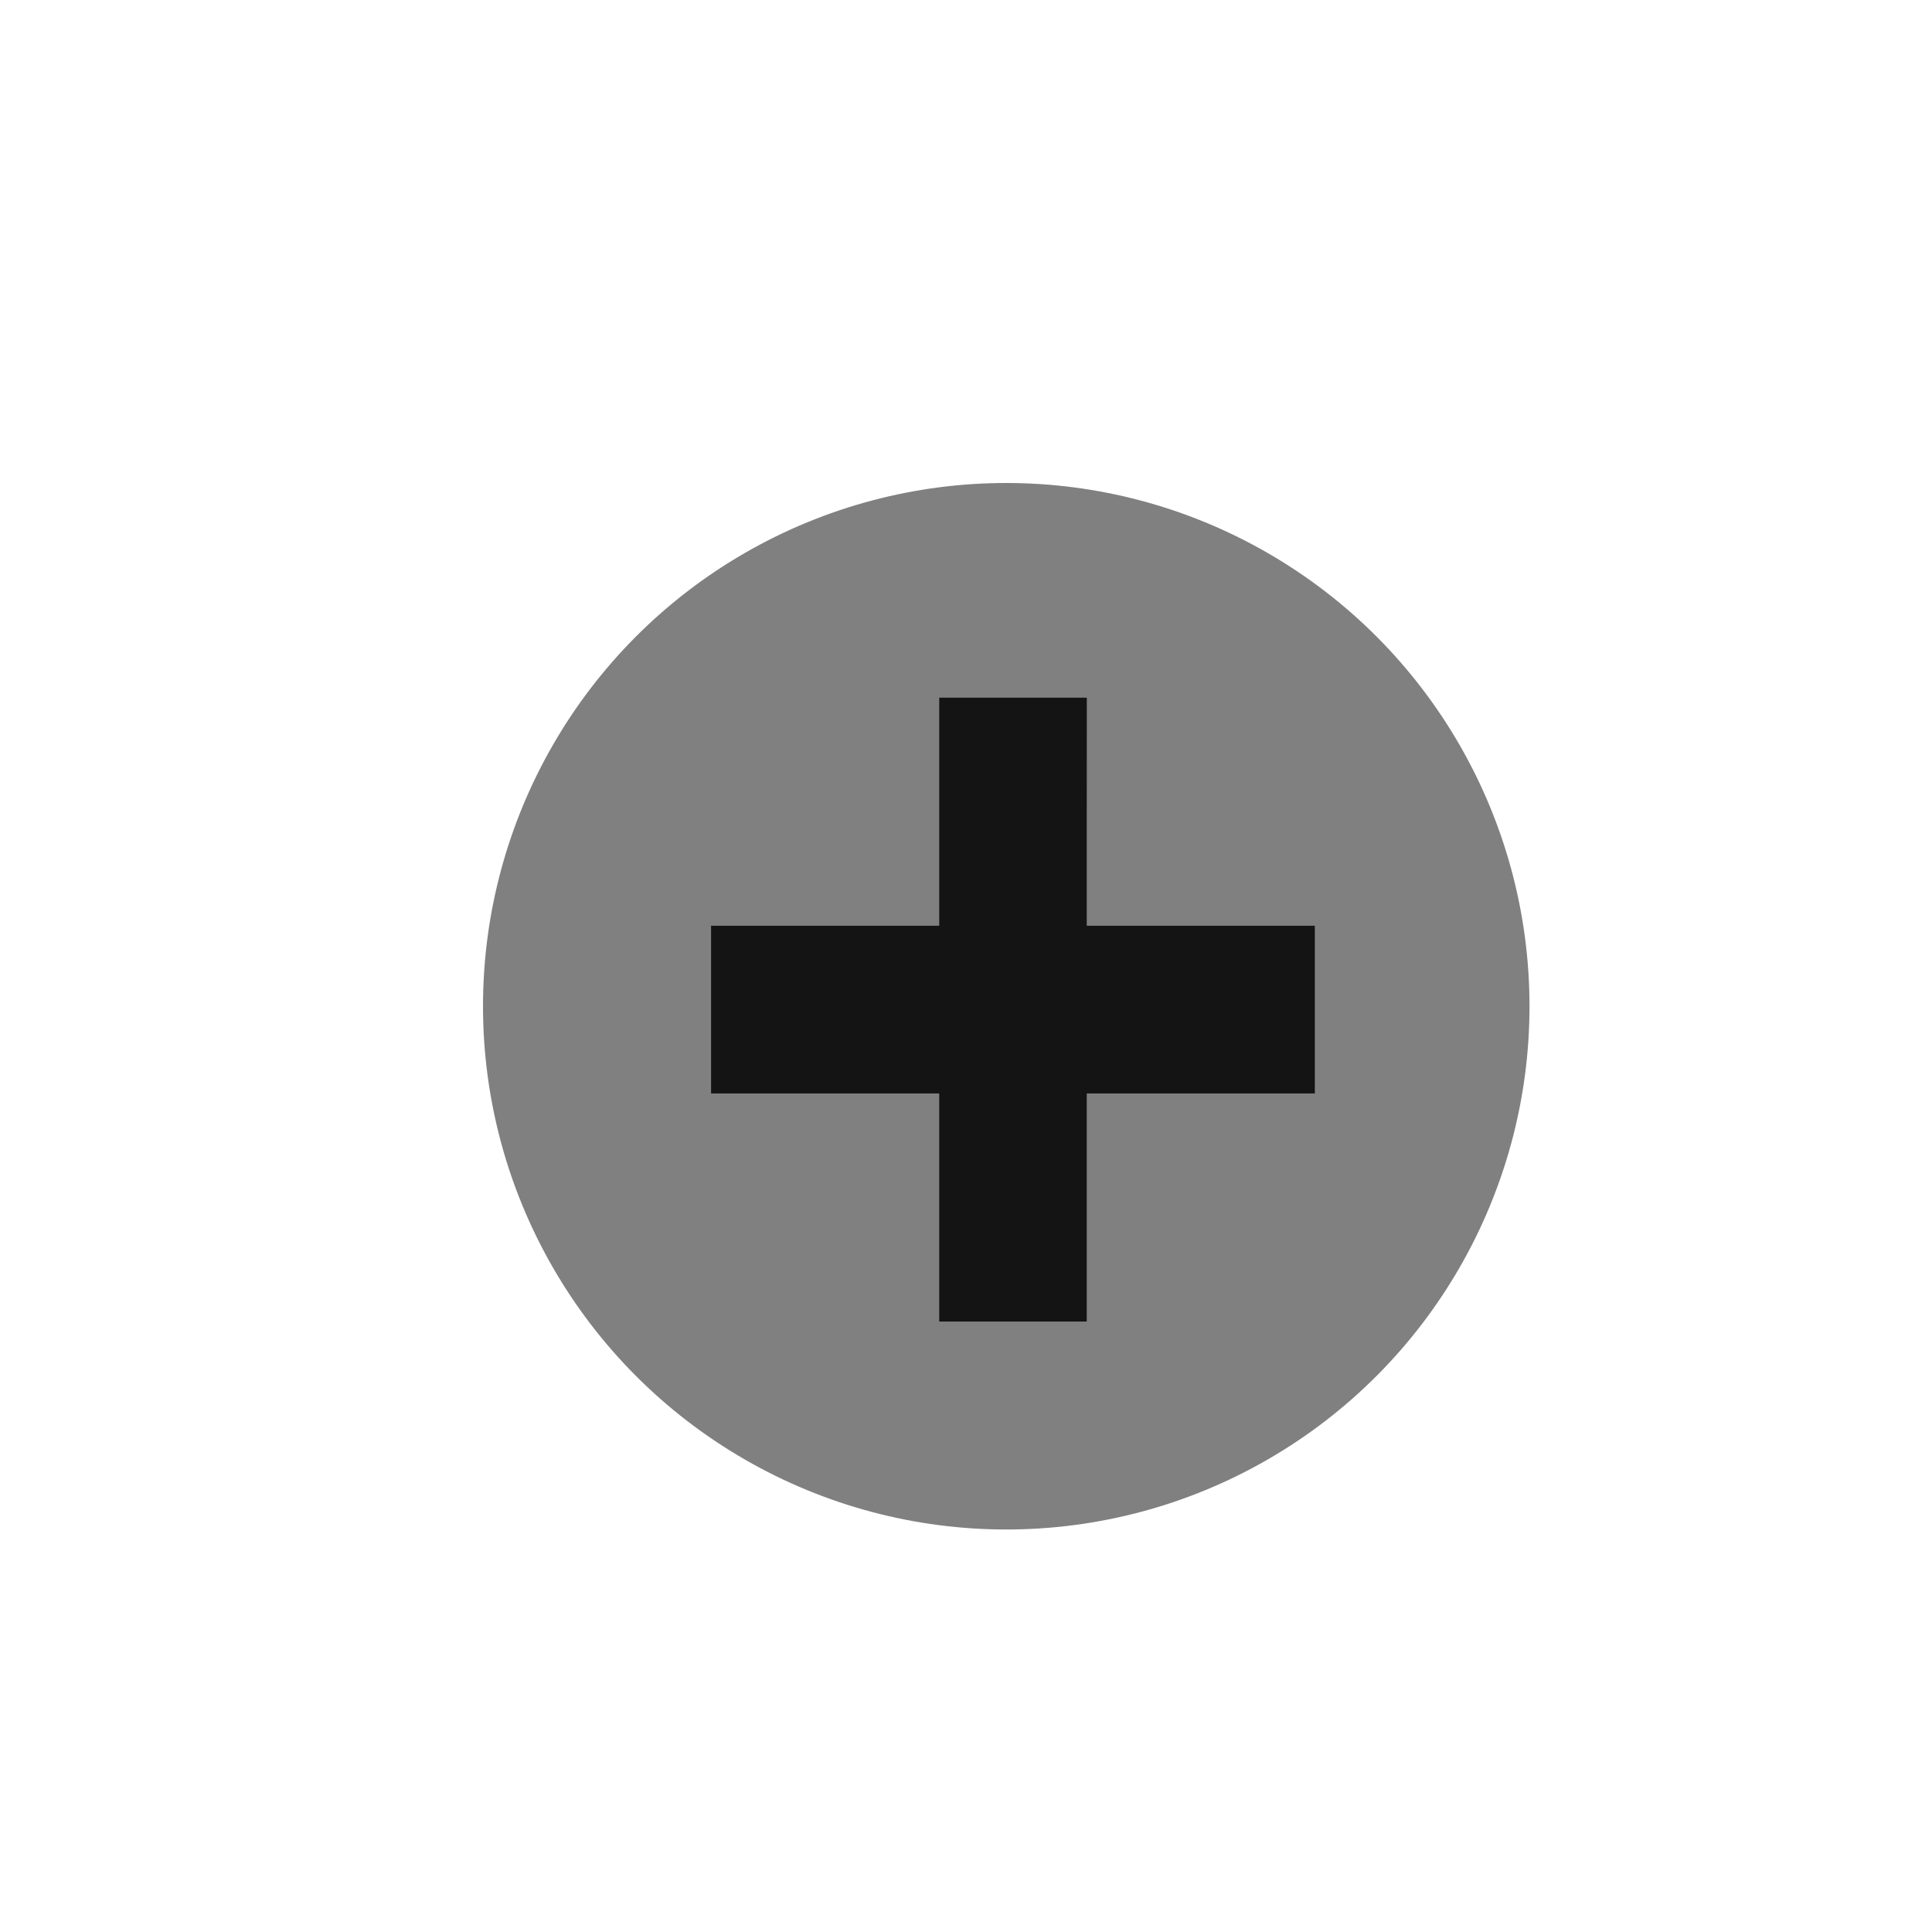 <svg width="144" height="144" viewBox="0 0 144 144" fill="none" xmlns="http://www.w3.org/2000/svg">
<circle cx="75" cy="75" r="39" fill="#808080"/>
<path d="M98 69H81L81.004 52H70.004V69H53V81.5H70.004V98.5H81V81.5H98V69Z" fill="#141414"/>
</svg>
